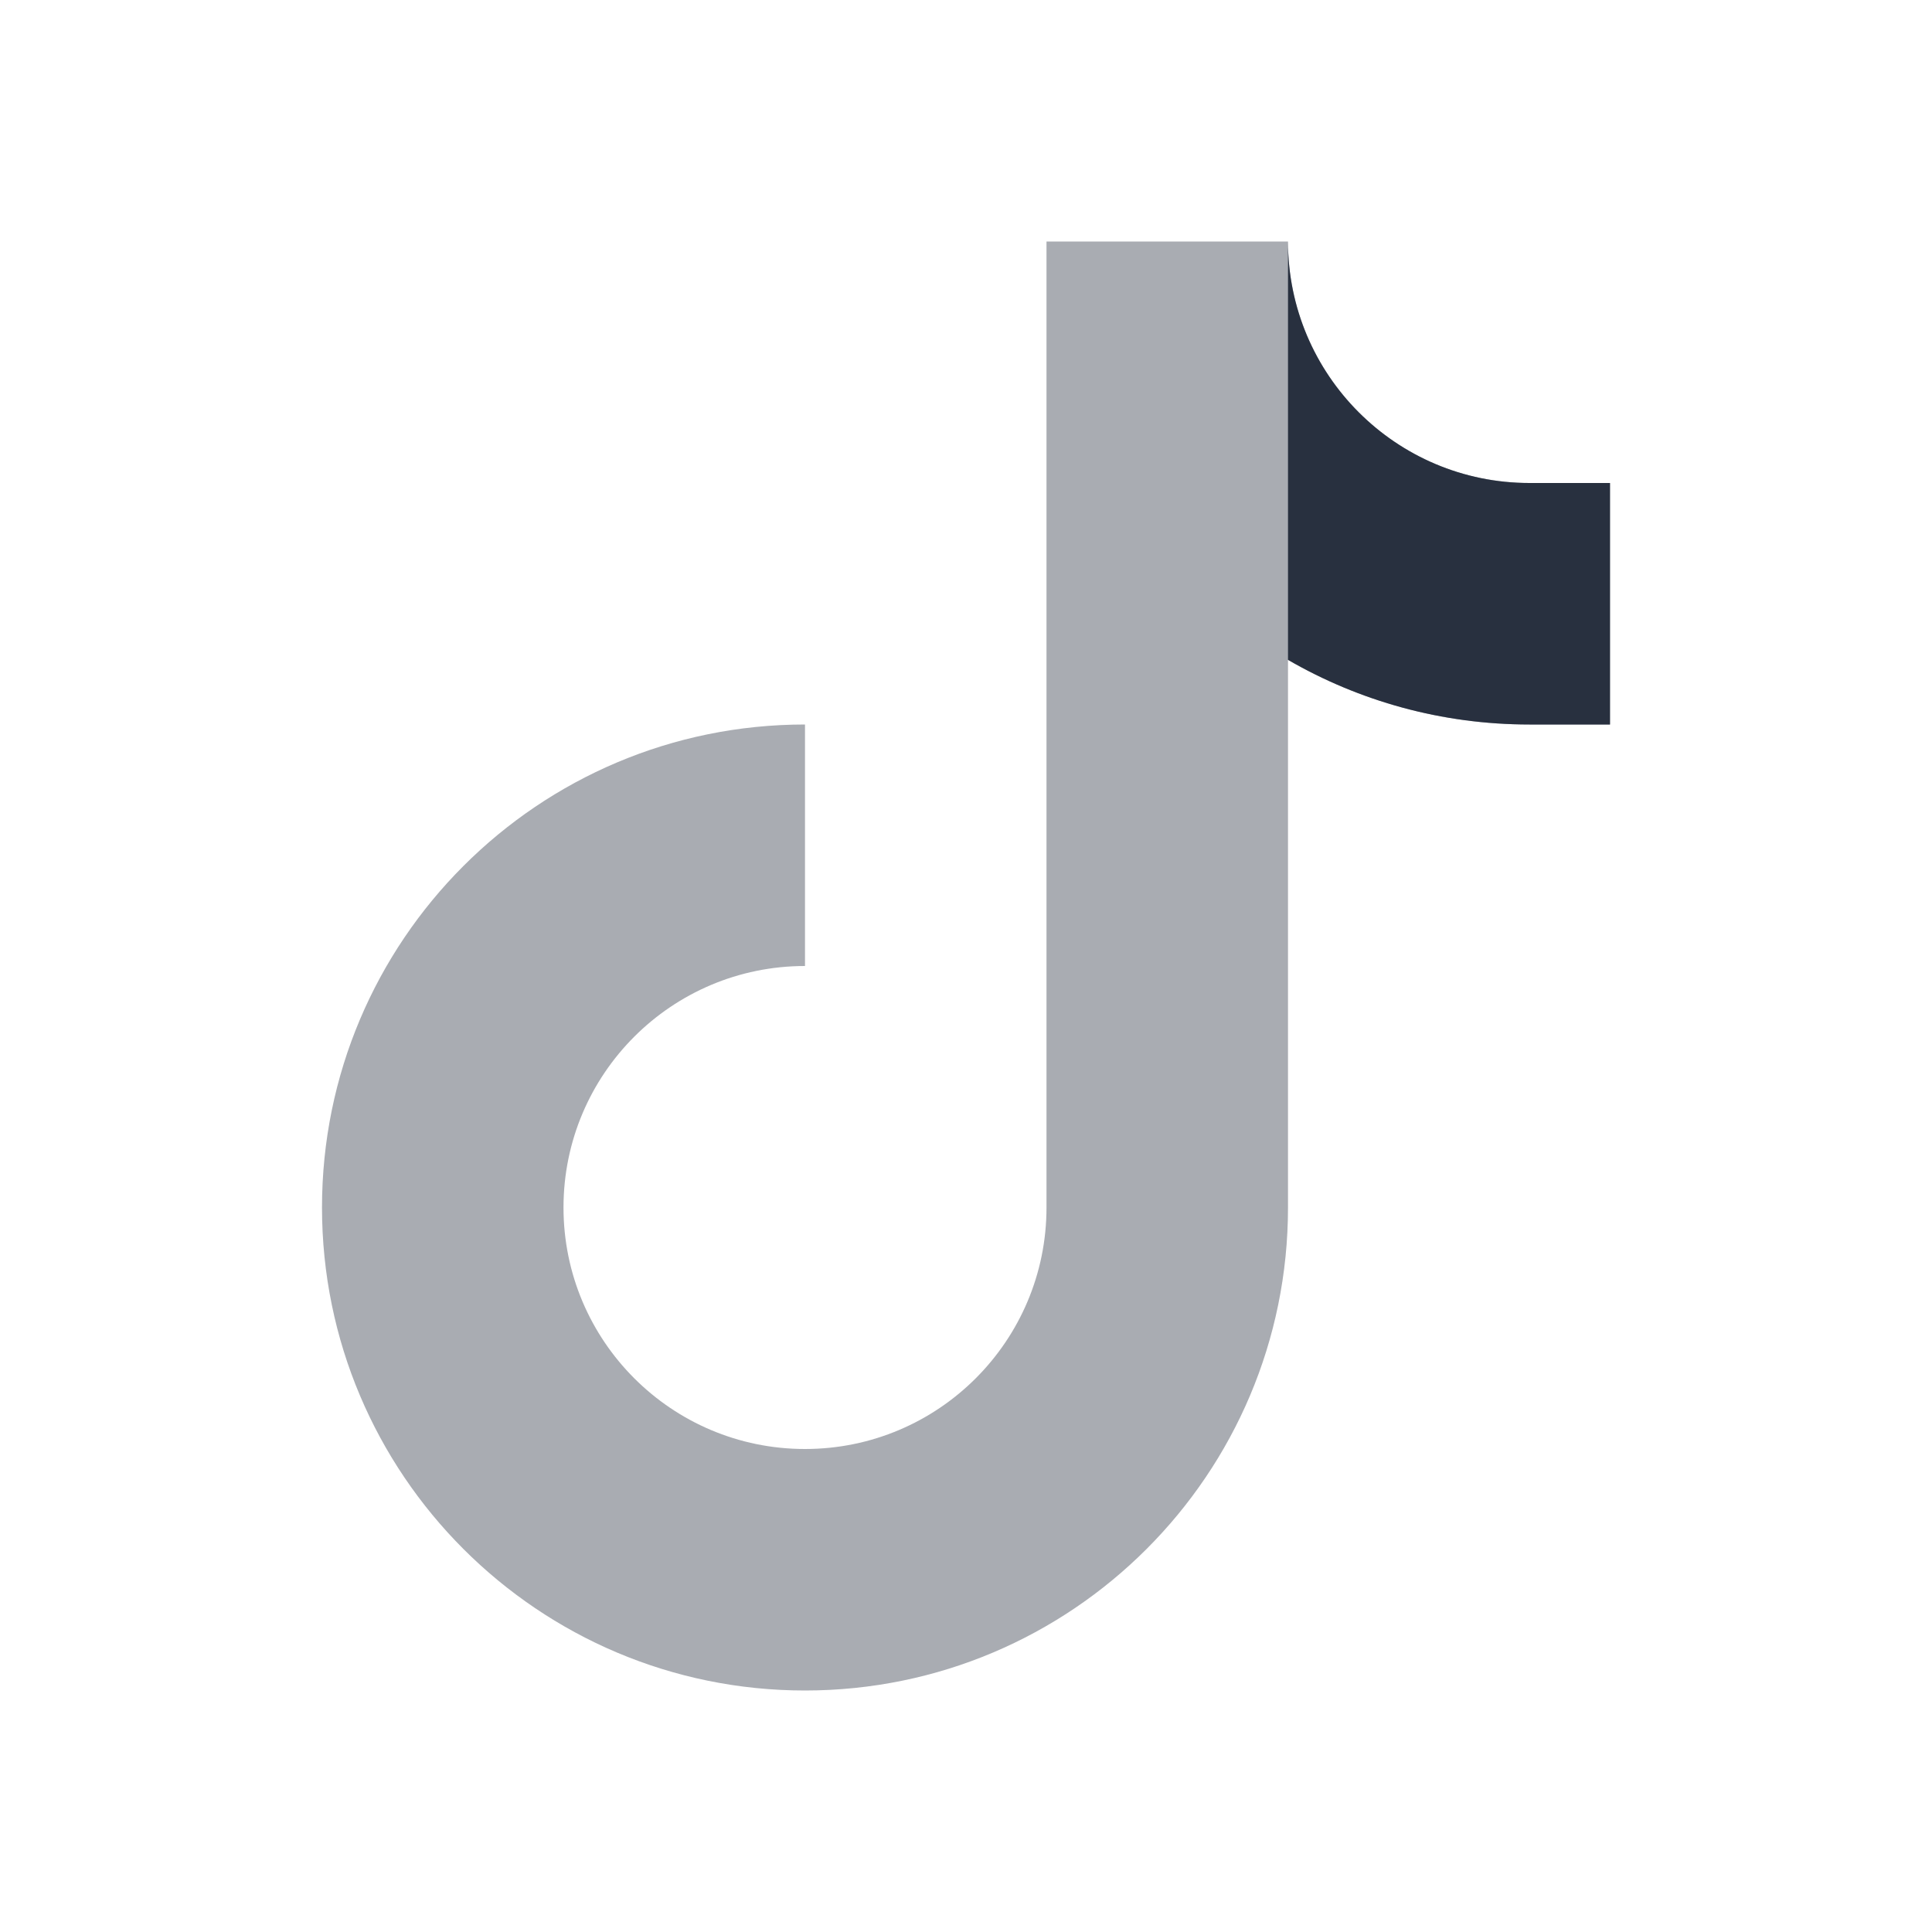 <svg  viewBox="0 0 24 24" fill="none" xmlns="http://www.w3.org/2000/svg">
<path opacity="0.4" d="M10 21C13.314 21 16 18.314 16 15V8.197C16.883 8.708 17.907 9 19 9H20V6H19C17.343 6 16 4.657 16 3H13V15C13 16.657 11.657 18 10 18C8.343 18 7 16.657 7 15C7 13.343 8.343 12 10 12V9C6.686 9 4 11.686 4 15C4 18.314 6.686 21 10 21Z" fill="#28303F"/>
<path d="M16 3C16 4.657 17.343 6 19 6H20V9H19C17.907 9 16.883 8.708 16 8.197V3Z" fill="#28303F"/>
</svg>
